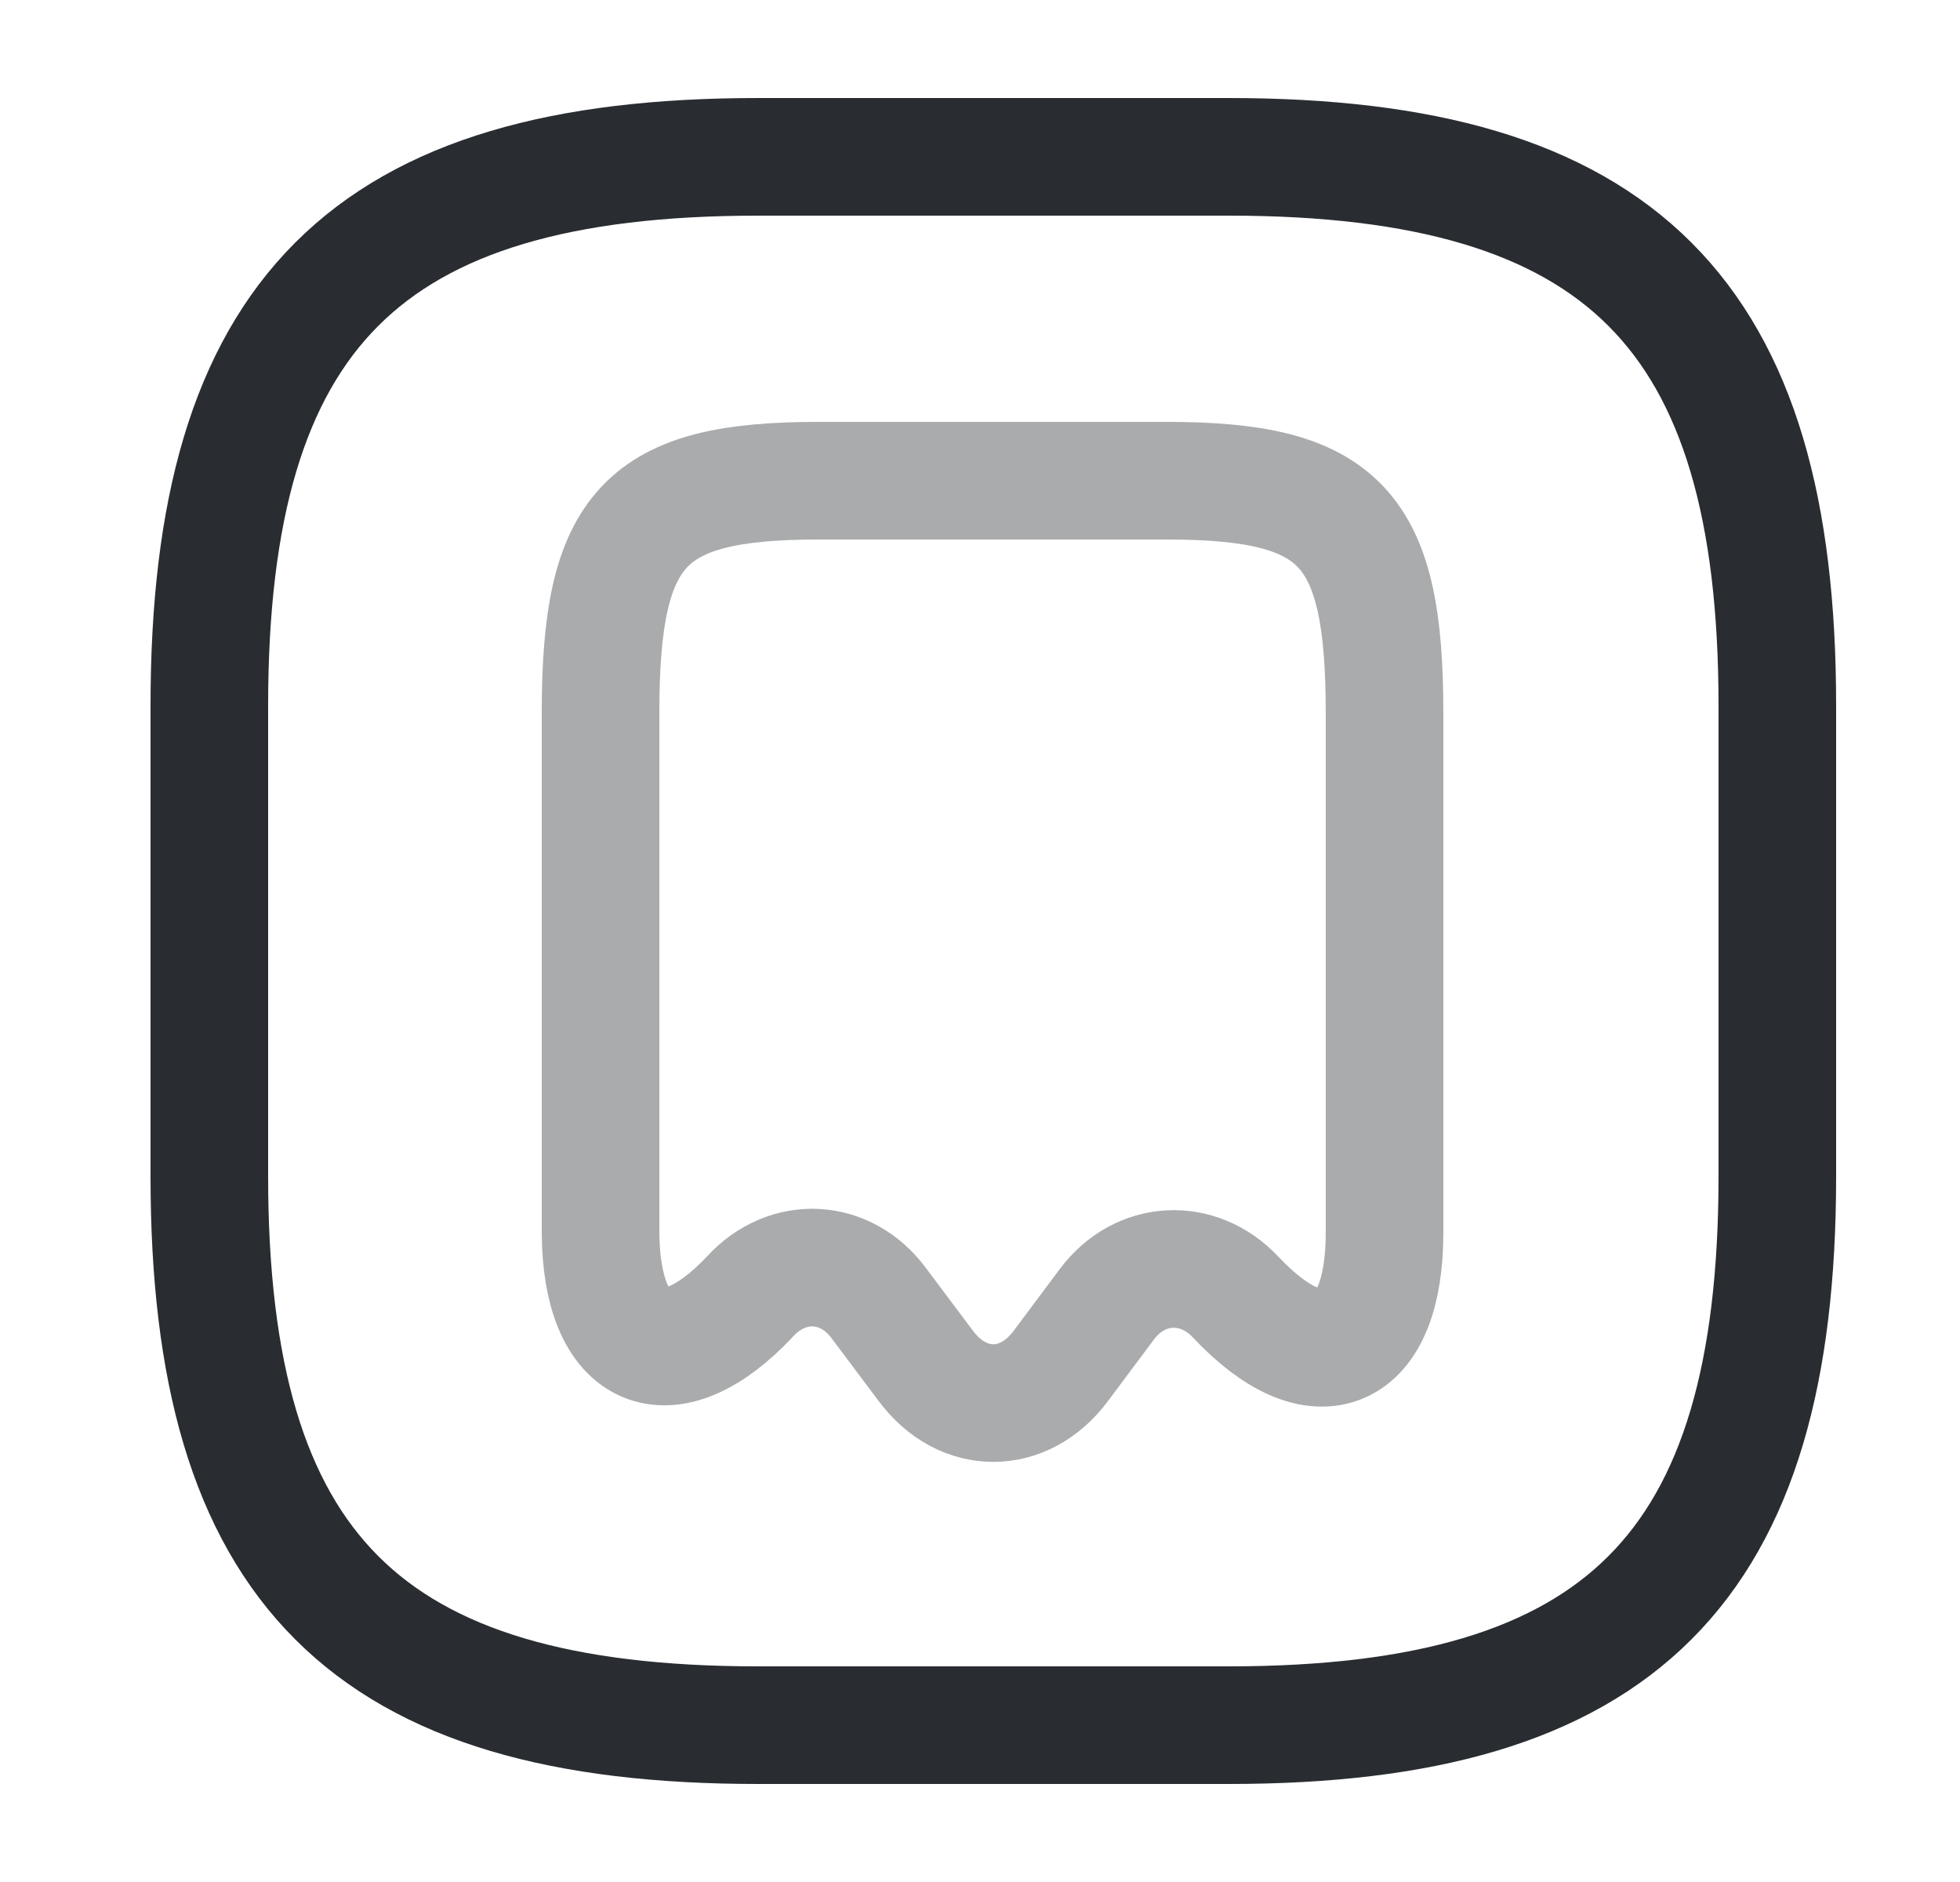 <svg width="25" height="24" viewBox="0 0 25 24" fill="none" xmlns="http://www.w3.org/2000/svg">
<path d="M9.67 22H15.67C20.67 22 22.67 20 22.67 15V9C22.67 4 20.67 2 15.67 2H9.67C4.67 2 2.67 4 2.67 9V15C2.67 20 4.67 22 9.67 22Z" stroke="#292D32" stroke-width="1.5" stroke-linecap="round" stroke-linejoin="round"/>
<path opacity="0.4" d="M9.57 16.53C10.05 16.01 10.79 16.05 11.21 16.62L11.81 17.42C12.28 18.05 13.06 18.05 13.53 17.42L14.12 16.63C14.54 16.07 15.28 16.03 15.76 16.54C16.81 17.66 17.66 17.29 17.66 15.72V9.09C17.66 6.72 17.1 6.13 14.88 6.13H10.44C8.22 6.13 7.66 6.72 7.66 9.09V15.72C7.67 17.27 8.53 17.64 9.57 16.53Z" stroke="#292D32" stroke-width="1.5" stroke-linecap="round" stroke-linejoin="round"/>
</svg>
